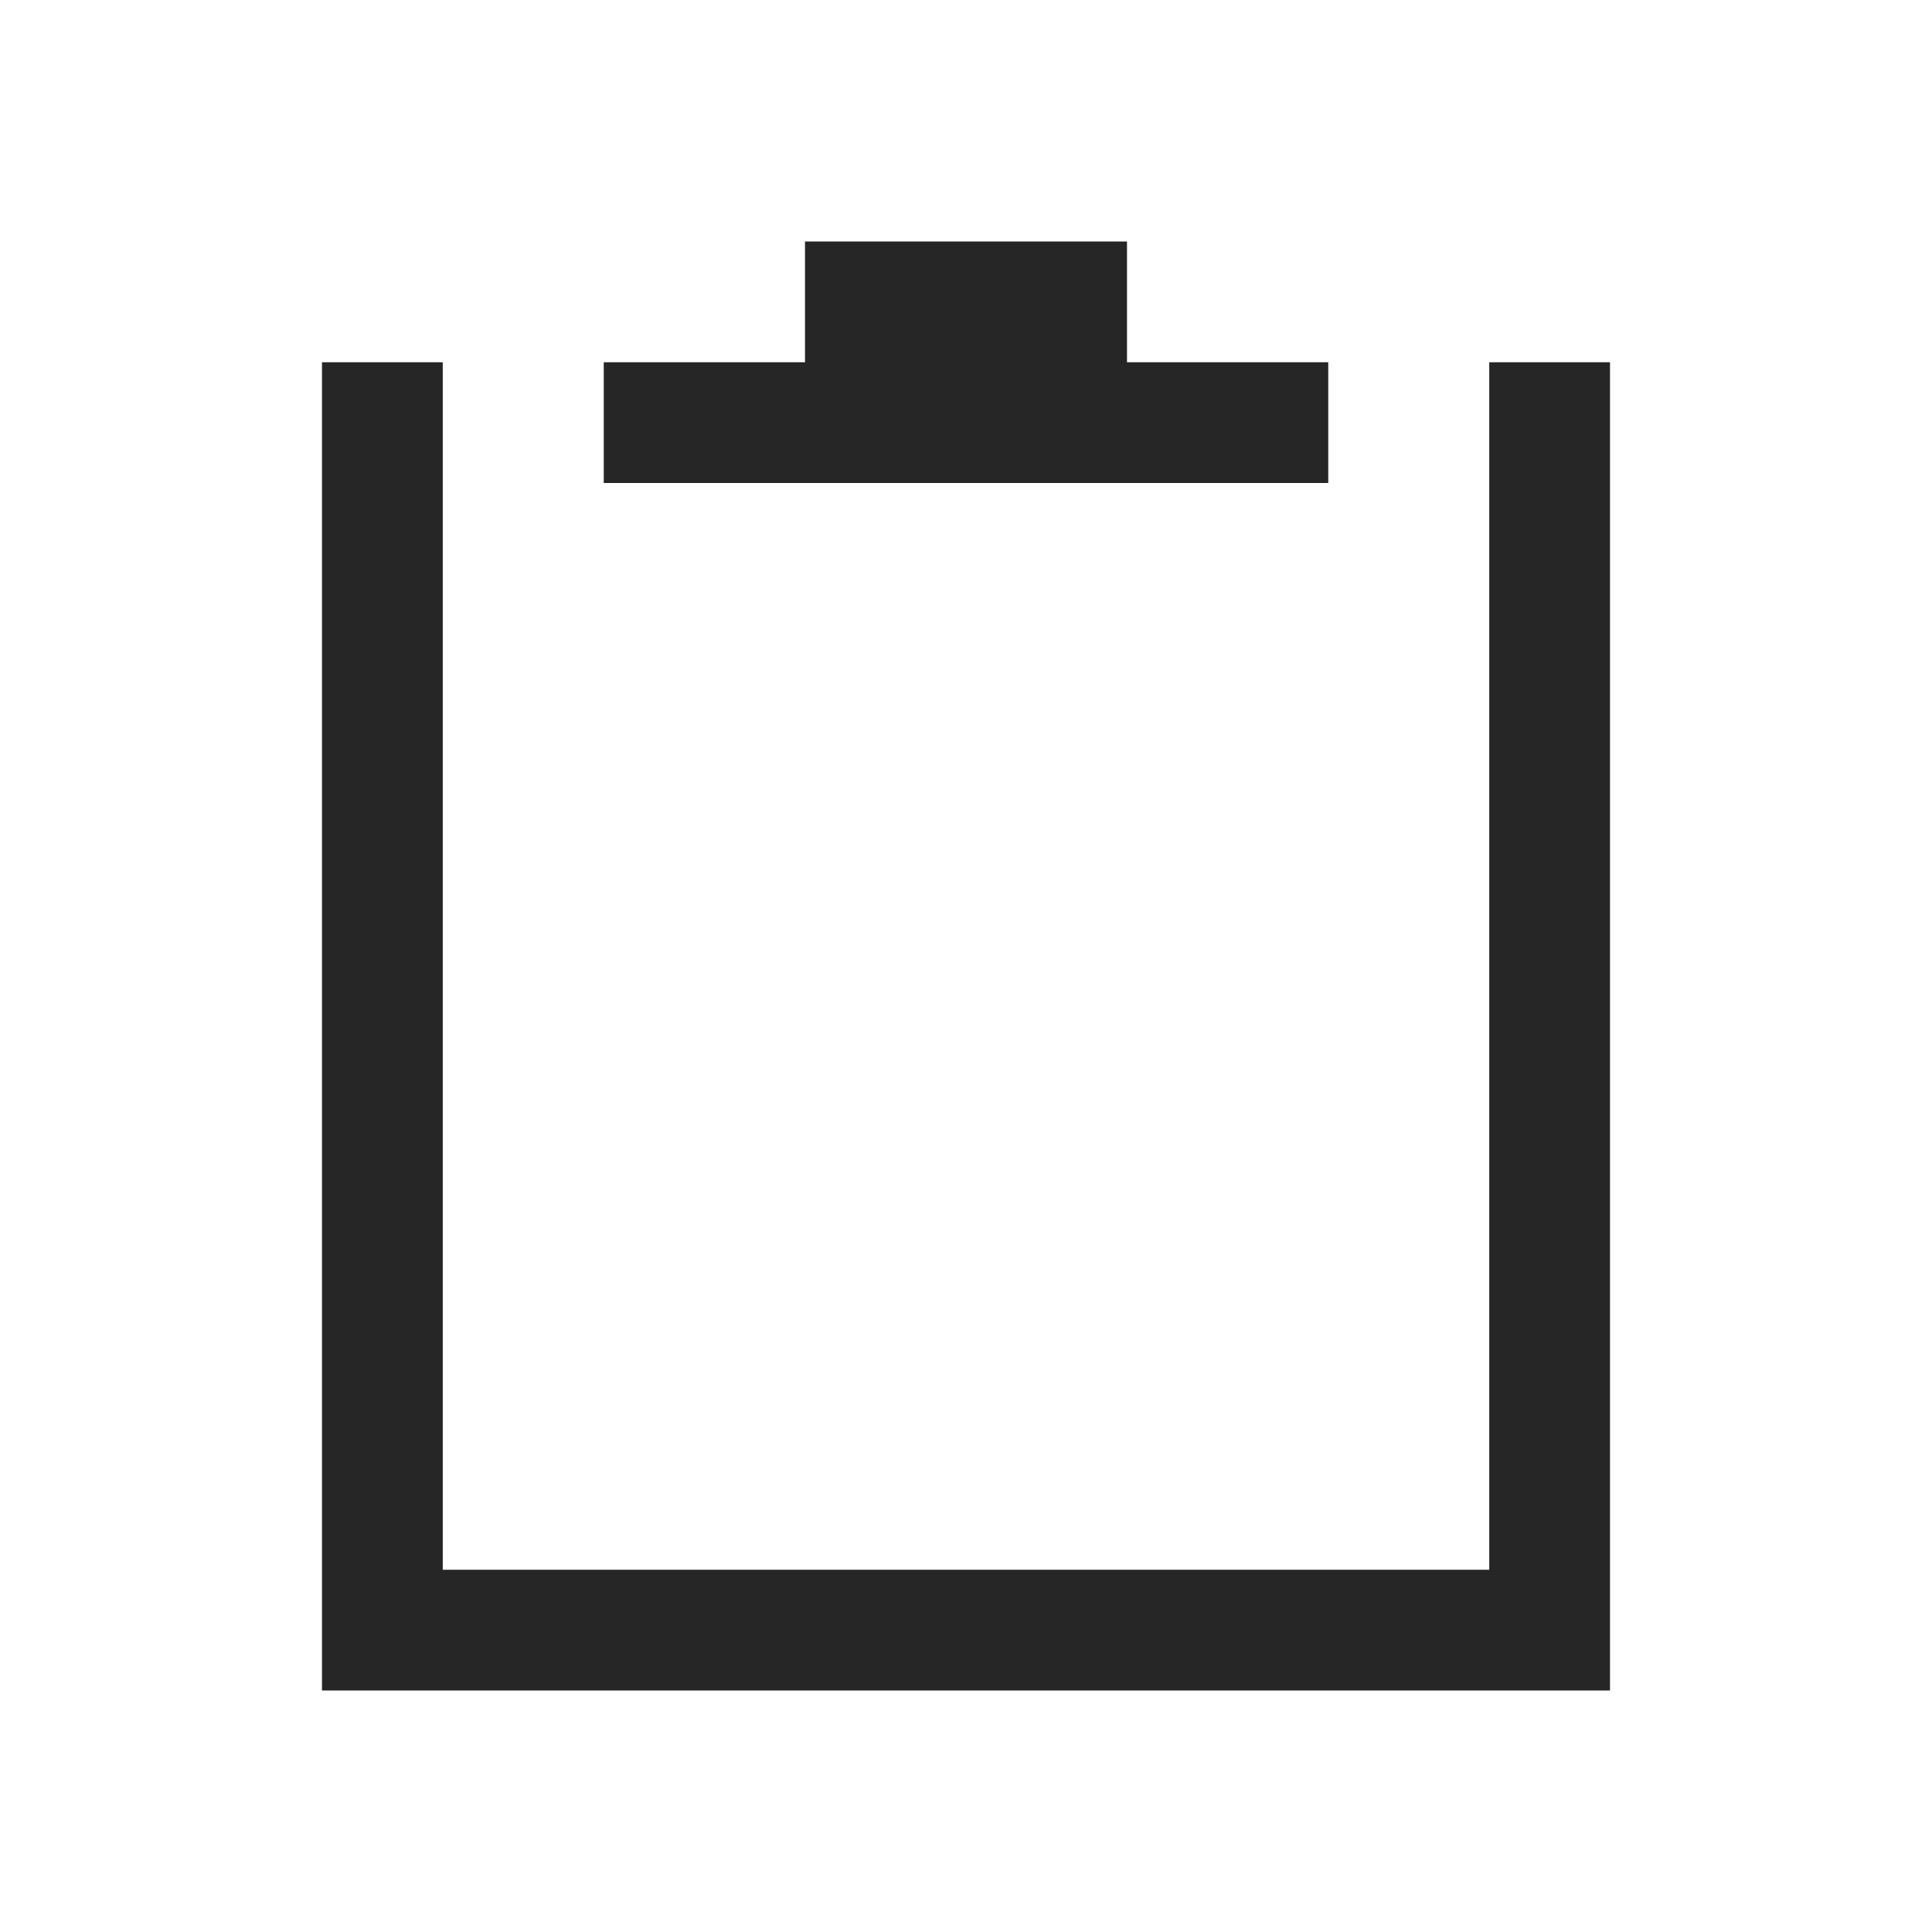 <svg xmlns="http://www.w3.org/2000/svg" viewBox="0 0 48 48"><defs><style>.cls-1{fill:#262626;}</style></defs><title>Paste</title><g id="Sketch"><path class="cls-1" d="M37,9h3V42H8V9h3V39H37ZM28.22,9H28V6H20V9H15v3H33V9Z"/></g></svg>